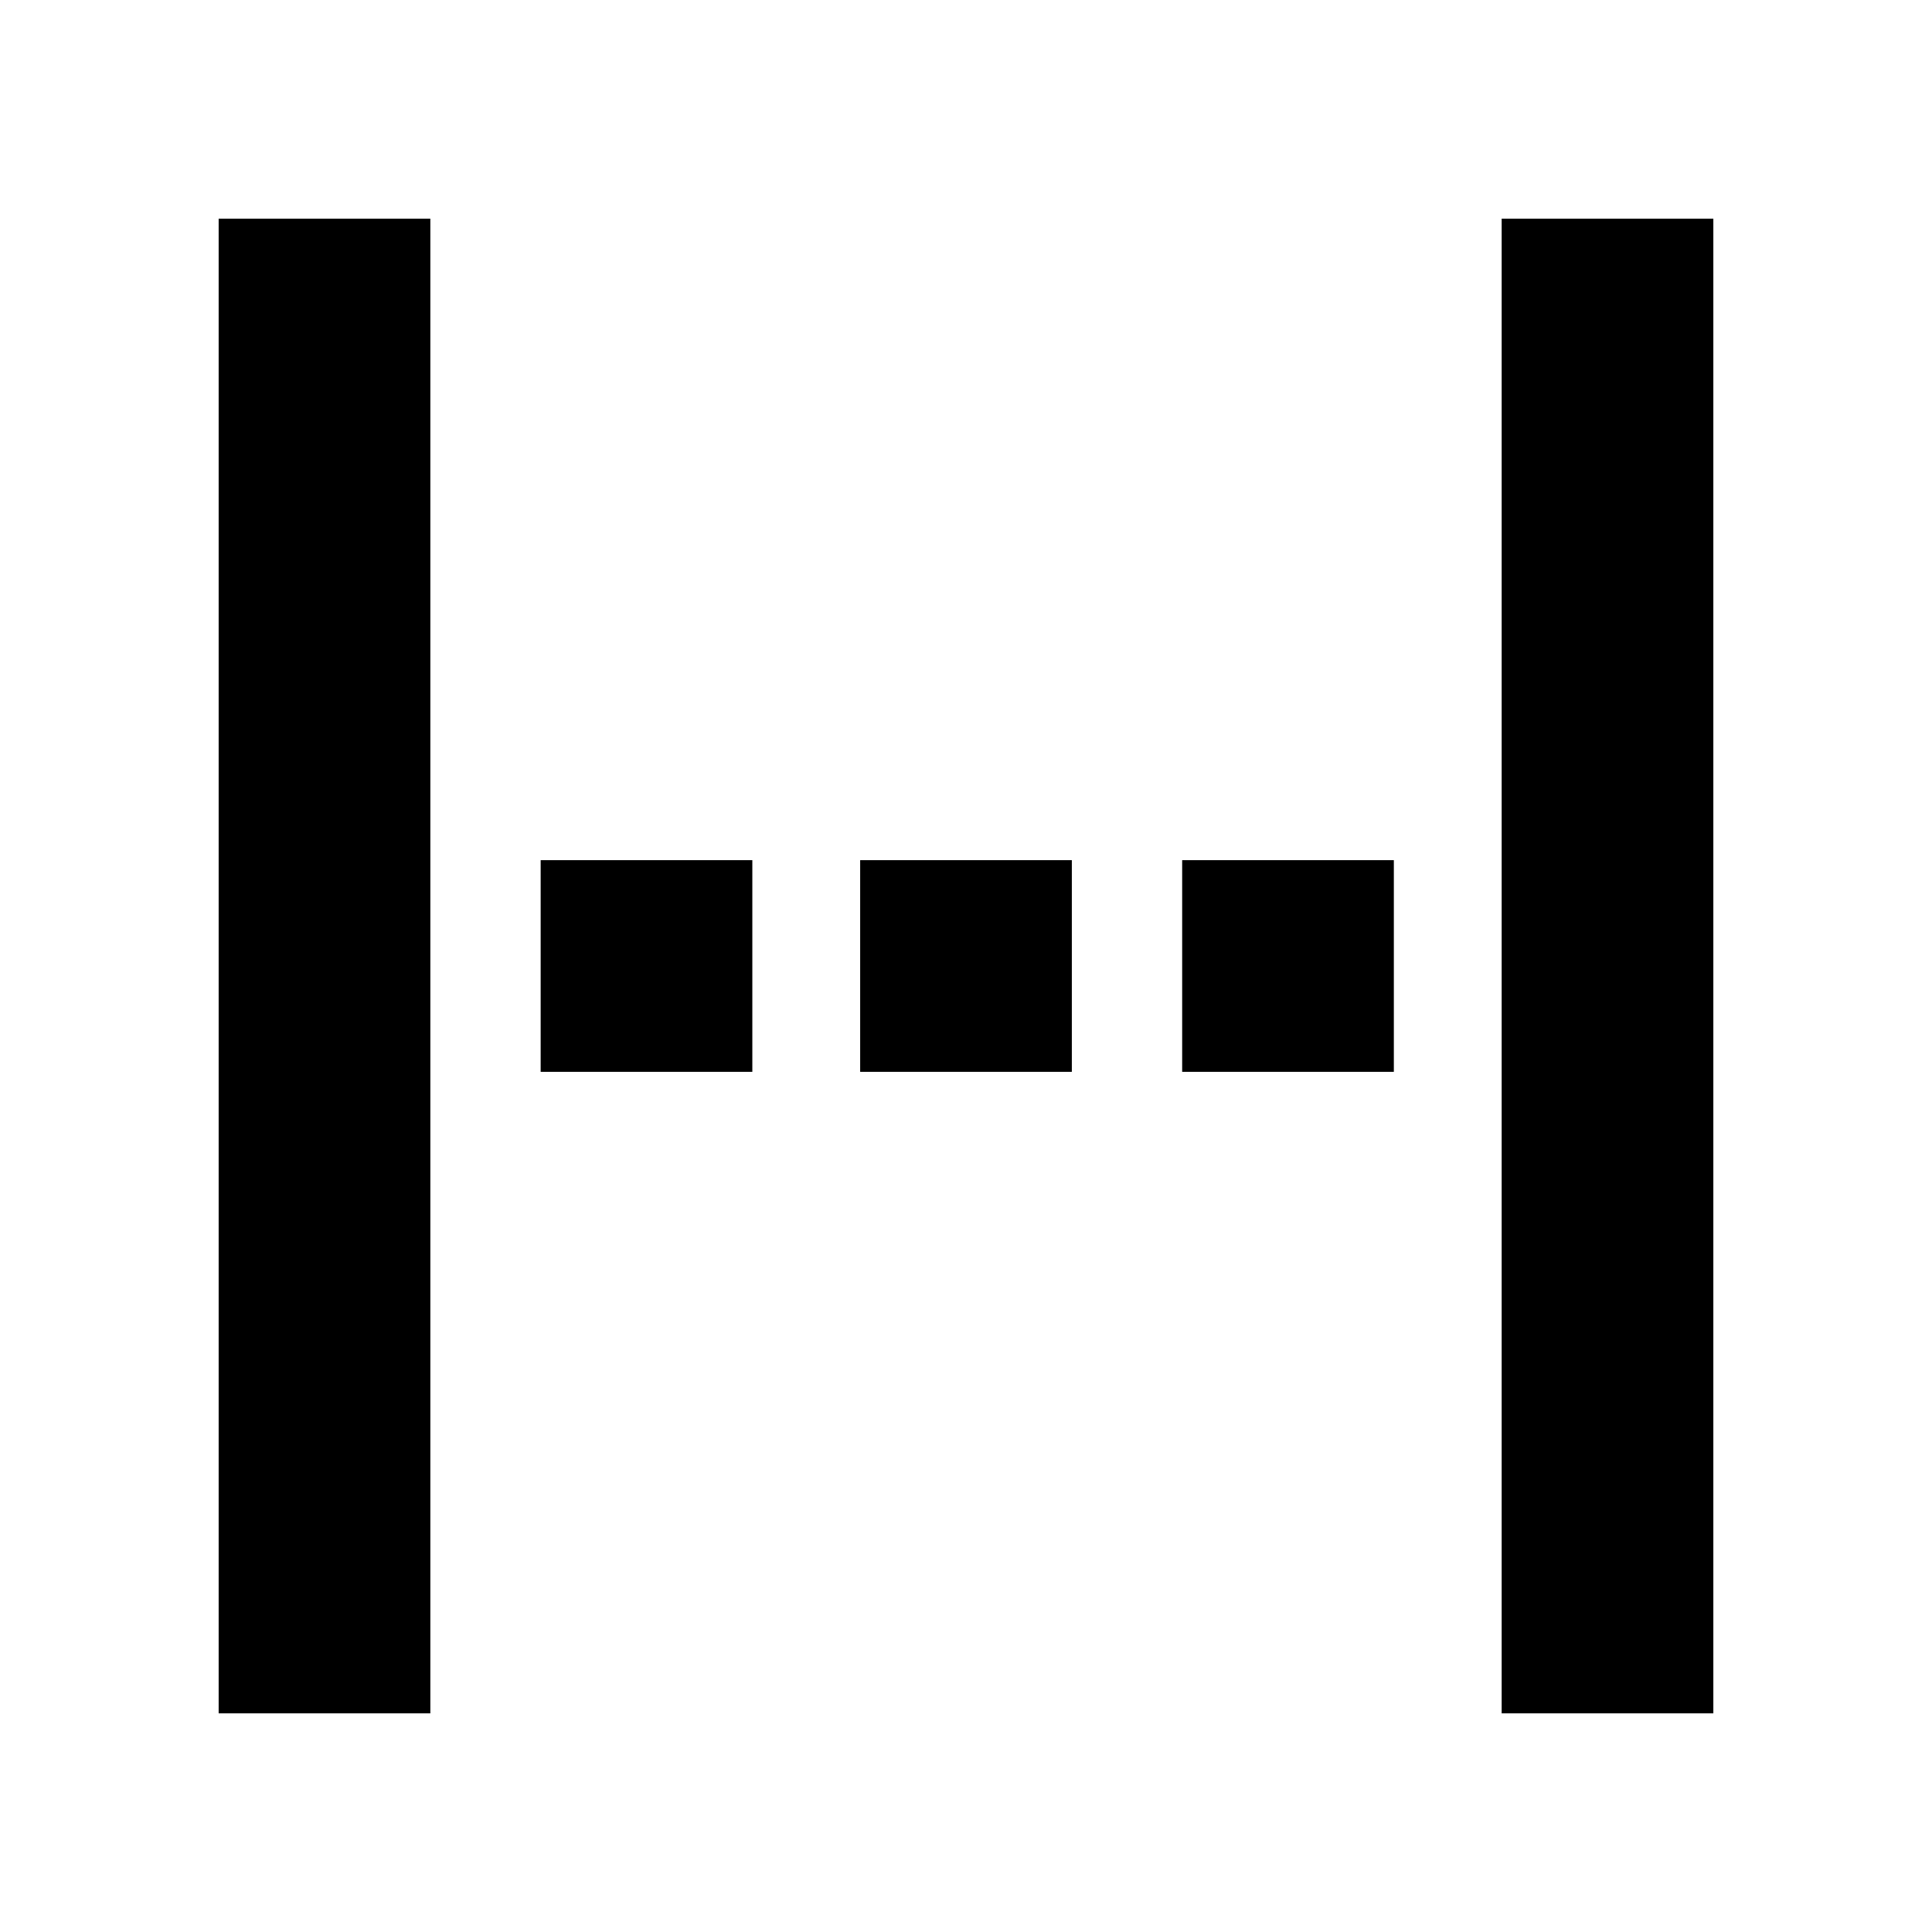<svg xmlns="http://www.w3.org/2000/svg" height="20" viewBox="0 -960 960 960" width="20"><path d="M108.65-108.65v-742.7h105.18v742.7H108.65Zm637.52 0v-742.7h105.18v742.7H746.17ZM268.65-427.41v-105.18h105.18v105.18H268.65Zm158.76 0v-105.18h105.18v105.18H427.41Zm160 0v-105.18h105.18v105.18H587.41Z"/></svg>
